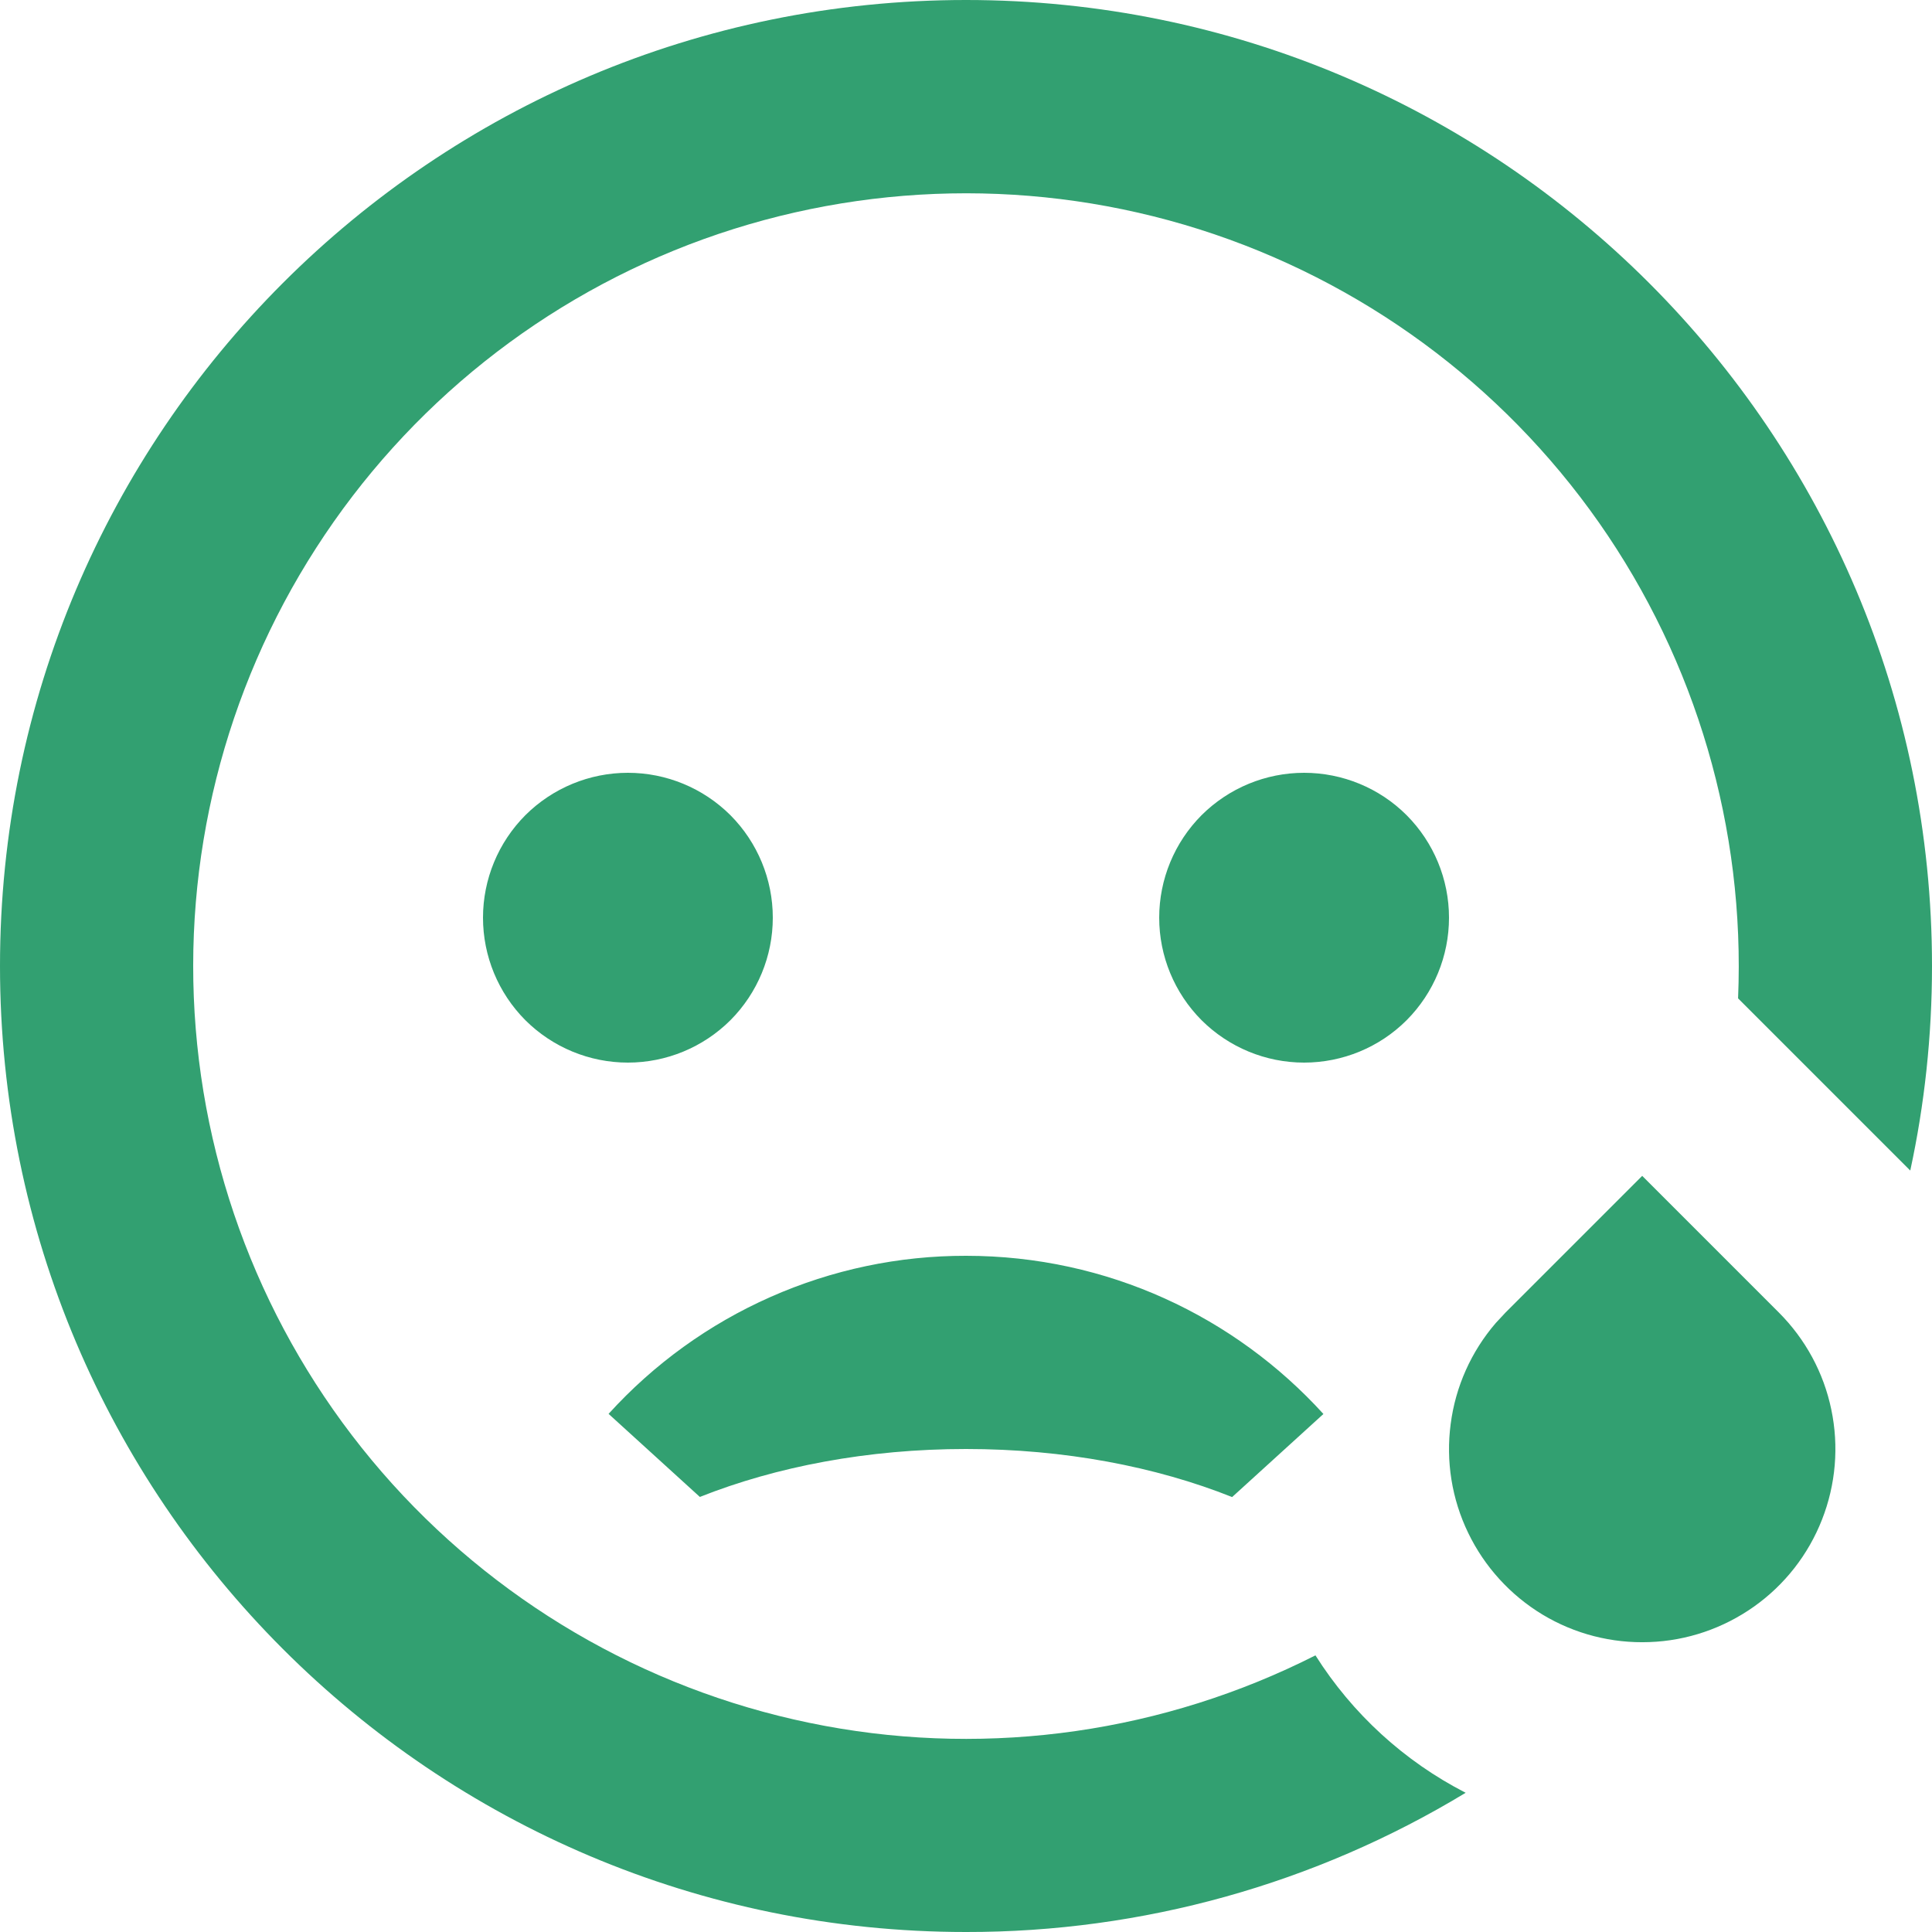 <svg width="16" height="16" viewBox="0 0 16 16" fill="none" xmlns="http://www.w3.org/2000/svg">
<path d="M8 0C12.418 0 16 3.582 16 8C16 8.582 15.938 9.148 15.82 9.694L14.394 8.268C14.453 6.864 14.048 5.479 13.242 4.328C12.435 3.177 11.272 2.324 9.932 1.899C8.592 1.475 7.15 1.504 5.828 1.98C4.506 2.457 3.378 3.356 2.618 4.538C1.857 5.72 1.507 7.12 1.621 8.52C1.735 9.921 2.307 11.245 3.249 12.289C4.191 13.332 5.449 14.036 6.831 14.293C8.213 14.55 9.641 14.344 10.894 13.709C11.2 14.193 11.629 14.586 12.138 14.847C10.891 15.603 9.459 16.002 8 16C3.582 16 0 12.418 0 8C0 3.582 3.582 0 8 0ZM13.6 9.738L14.731 10.869C14.951 11.089 15.103 11.368 15.166 11.673C15.23 11.978 15.203 12.295 15.089 12.585C14.976 12.874 14.78 13.125 14.526 13.305C14.272 13.485 13.971 13.588 13.66 13.599C13.349 13.611 13.041 13.532 12.774 13.371C12.508 13.21 12.294 12.975 12.159 12.695C12.023 12.414 11.973 12.1 12.014 11.792C12.054 11.483 12.184 11.193 12.387 10.957L12.469 10.869L13.6 9.738ZM8 10.4C9.173 10.4 10.228 10.905 10.96 11.71L10.204 12.398C9.572 12.146 8.814 12 8 12C7.186 12 6.428 12.146 5.796 12.397L5.04 11.709C5.415 11.296 5.872 10.966 6.381 10.741C6.891 10.515 7.443 10.399 8 10.4ZM5.2 6.4C5.518 6.4 5.823 6.526 6.049 6.751C6.274 6.977 6.4 7.282 6.4 7.6C6.4 7.918 6.274 8.223 6.049 8.449C5.823 8.674 5.518 8.8 5.2 8.8C4.882 8.8 4.577 8.674 4.351 8.449C4.126 8.223 4 7.918 4 7.6C4 7.282 4.126 6.977 4.351 6.751C4.577 6.526 4.882 6.4 5.2 6.4ZM10.8 6.4C11.118 6.4 11.424 6.526 11.649 6.751C11.874 6.977 12 7.282 12 7.6C12 7.918 11.874 8.223 11.649 8.449C11.424 8.674 11.118 8.8 10.8 8.8C10.482 8.8 10.177 8.674 9.951 8.449C9.726 8.223 9.6 7.918 9.6 7.6C9.6 7.282 9.726 6.977 9.951 6.751C10.177 6.526 10.482 6.4 10.8 6.4Z" fill="#32A071"/>
</svg>
